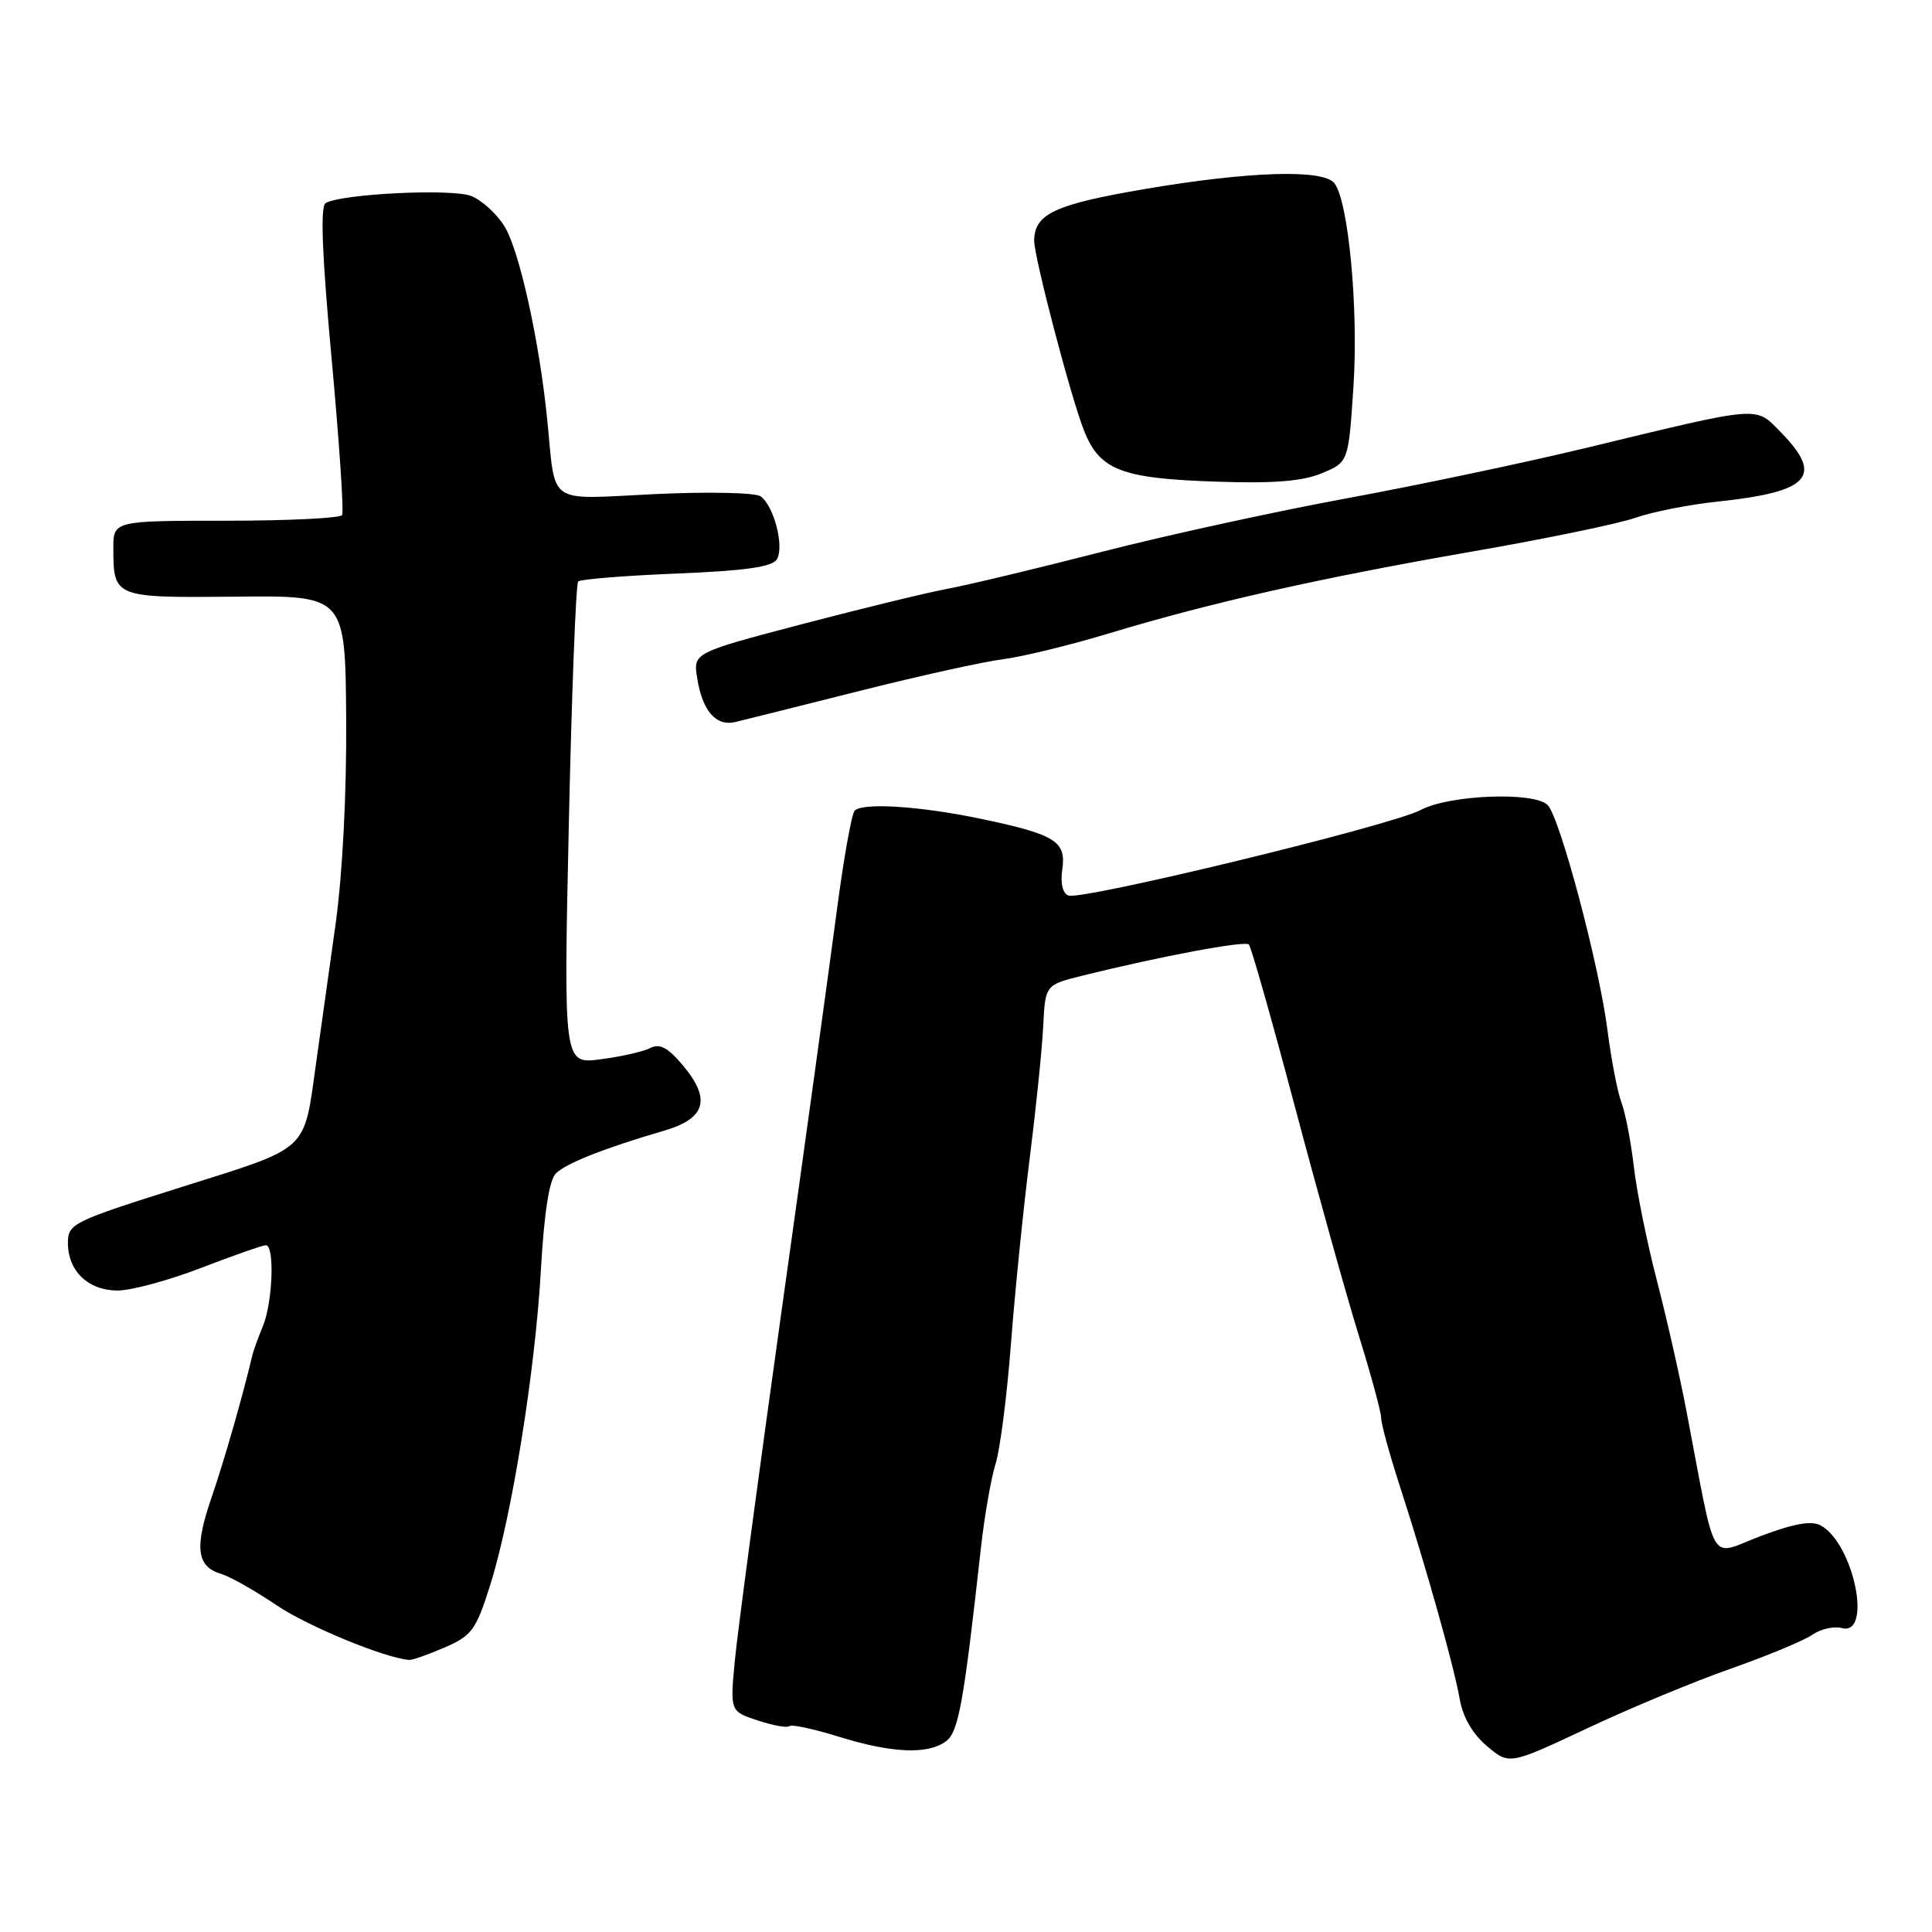 <?xml version="1.0" encoding="UTF-8" standalone="no"?>
<!DOCTYPE svg PUBLIC "-//W3C//DTD SVG 1.1//EN" "http://www.w3.org/Graphics/SVG/1.1/DTD/svg11.dtd" >
<svg xmlns="http://www.w3.org/2000/svg" xmlns:xlink="http://www.w3.org/1999/xlink" version="1.1" viewBox="0 0 256 256">
 <g >
 <path fill="currentColor"
d=" M 229.33 221.11 C 234.19 219.40 239.06 217.37 240.15 216.61 C 241.24 215.85 243.00 215.45 244.06 215.73 C 248.14 216.79 245.64 204.58 241.28 202.14 C 240.06 201.46 237.77 201.86 233.34 203.52 C 226.31 206.17 227.53 208.21 223.47 187.00 C 222.58 182.32 220.79 174.45 219.50 169.50 C 218.22 164.55 216.86 157.83 216.49 154.57 C 216.11 151.30 215.38 147.50 214.86 146.12 C 214.33 144.74 213.50 140.41 213.00 136.51 C 211.91 127.91 206.69 108.29 205.07 106.67 C 203.27 104.87 192.04 105.31 188.24 107.33 C 184.37 109.39 143.34 119.34 141.56 118.66 C 140.80 118.37 140.49 117.01 140.76 115.18 C 141.30 111.48 139.85 110.57 130.03 108.51 C 121.99 106.82 114.35 106.32 113.25 107.41 C 112.85 107.82 111.77 113.86 110.86 120.83 C 109.94 127.80 106.68 151.50 103.59 173.50 C 100.51 195.50 97.70 216.48 97.36 220.13 C 96.74 226.76 96.74 226.76 100.43 227.98 C 102.47 228.65 104.35 228.98 104.61 228.72 C 104.88 228.46 107.81 229.09 111.14 230.12 C 118.15 232.30 122.91 232.51 125.32 230.75 C 127.01 229.52 127.67 225.87 129.99 205.00 C 130.45 200.88 131.31 195.93 131.91 194.00 C 132.52 192.07 133.44 184.87 133.96 178.00 C 134.49 171.12 135.60 160.10 136.44 153.50 C 137.27 146.90 138.08 139.03 138.23 136.00 C 138.50 130.50 138.50 130.50 143.50 129.26 C 153.85 126.70 164.96 124.62 165.48 125.15 C 165.78 125.45 168.52 135.10 171.57 146.60 C 174.62 158.09 178.44 171.78 180.06 177.00 C 181.68 182.22 183.01 187.12 183.01 187.87 C 183.00 188.62 184.11 192.67 185.47 196.87 C 189.01 207.79 192.69 220.90 193.43 225.19 C 193.84 227.53 195.15 229.79 197.03 231.37 C 199.99 233.86 199.99 233.86 210.25 229.04 C 215.89 226.38 224.47 222.81 229.33 221.11 Z  M 58.94 218.29 C 62.52 216.74 63.08 215.97 64.95 210.04 C 67.82 200.94 70.92 181.65 71.68 168.16 C 72.09 160.85 72.78 156.36 73.64 155.50 C 75.00 154.15 80.03 152.15 88.00 149.82 C 93.53 148.20 94.26 145.65 90.47 141.15 C 88.51 138.81 87.41 138.23 86.17 138.87 C 85.25 139.34 82.29 140.01 79.59 140.36 C 74.68 141.01 74.68 141.01 75.37 109.31 C 75.75 91.87 76.31 77.36 76.61 77.05 C 76.92 76.75 82.77 76.28 89.62 76.00 C 98.73 75.63 102.31 75.13 102.93 74.12 C 103.96 72.45 102.55 67.00 100.77 65.76 C 100.07 65.27 93.78 65.14 86.78 65.47 C 72.22 66.16 73.68 67.17 72.50 55.50 C 71.46 45.17 68.83 33.24 66.87 30.03 C 65.84 28.34 63.83 26.50 62.40 25.96 C 59.77 24.96 45.12 25.69 43.14 26.92 C 42.42 27.36 42.68 33.88 43.94 47.53 C 44.95 58.51 45.58 67.84 45.33 68.25 C 45.08 68.66 38.16 69.00 29.94 69.00 C 15.00 69.00 15.00 69.00 15.02 72.75 C 15.04 79.17 15.16 79.22 31.24 79.06 C 45.75 78.91 45.75 78.91 45.87 95.21 C 45.94 105.11 45.39 115.81 44.46 122.50 C 43.61 128.55 42.45 136.82 41.88 140.89 C 40.22 152.74 41.13 151.90 24.12 157.27 C 9.62 161.84 9.00 162.14 9.00 164.69 C 9.00 168.43 11.69 171.00 15.59 171.00 C 17.40 171.00 22.38 169.65 26.66 168.00 C 30.95 166.35 34.80 165.00 35.23 165.00 C 36.41 165.00 36.14 172.52 34.85 175.68 C 34.21 177.23 33.59 178.95 33.46 179.50 C 32.12 185.14 29.69 193.60 28.03 198.43 C 25.74 205.07 26.06 207.59 29.30 208.55 C 30.51 208.92 33.79 210.77 36.60 212.67 C 40.76 215.49 51.00 219.71 54.24 219.95 C 54.65 219.98 56.76 219.23 58.94 218.29 Z  M 113.91 91.55 C 121.84 89.55 130.39 87.66 132.91 87.35 C 135.43 87.03 141.78 85.49 147.00 83.91 C 160.47 79.84 174.80 76.61 195.09 73.08 C 204.77 71.40 214.49 69.39 216.70 68.61 C 218.91 67.83 223.82 66.86 227.61 66.46 C 239.78 65.18 241.68 63.12 236.01 57.32 C 232.53 53.76 233.69 53.67 210.00 59.39 C 202.03 61.31 187.85 64.30 178.50 66.02 C 169.15 67.74 154.53 70.93 146.00 73.12 C 137.47 75.31 128.25 77.52 125.50 78.03 C 122.75 78.54 114.05 80.66 106.17 82.73 C 91.85 86.50 91.85 86.50 92.38 89.84 C 93.06 94.20 94.87 96.28 97.44 95.67 C 98.57 95.40 105.98 93.55 113.91 91.55 Z  M 175.17 62.70 C 178.68 61.23 178.68 61.23 179.34 51.19 C 180.02 40.84 178.66 26.51 176.79 24.25 C 175.25 22.39 165.43 22.71 151.68 25.05 C 139.81 27.08 137.12 28.32 137.03 31.82 C 136.98 33.93 141.91 52.74 143.66 57.11 C 145.75 62.33 148.61 63.42 161.42 63.83 C 168.80 64.08 172.64 63.76 175.17 62.70 Z "/>
</g>
</svg>